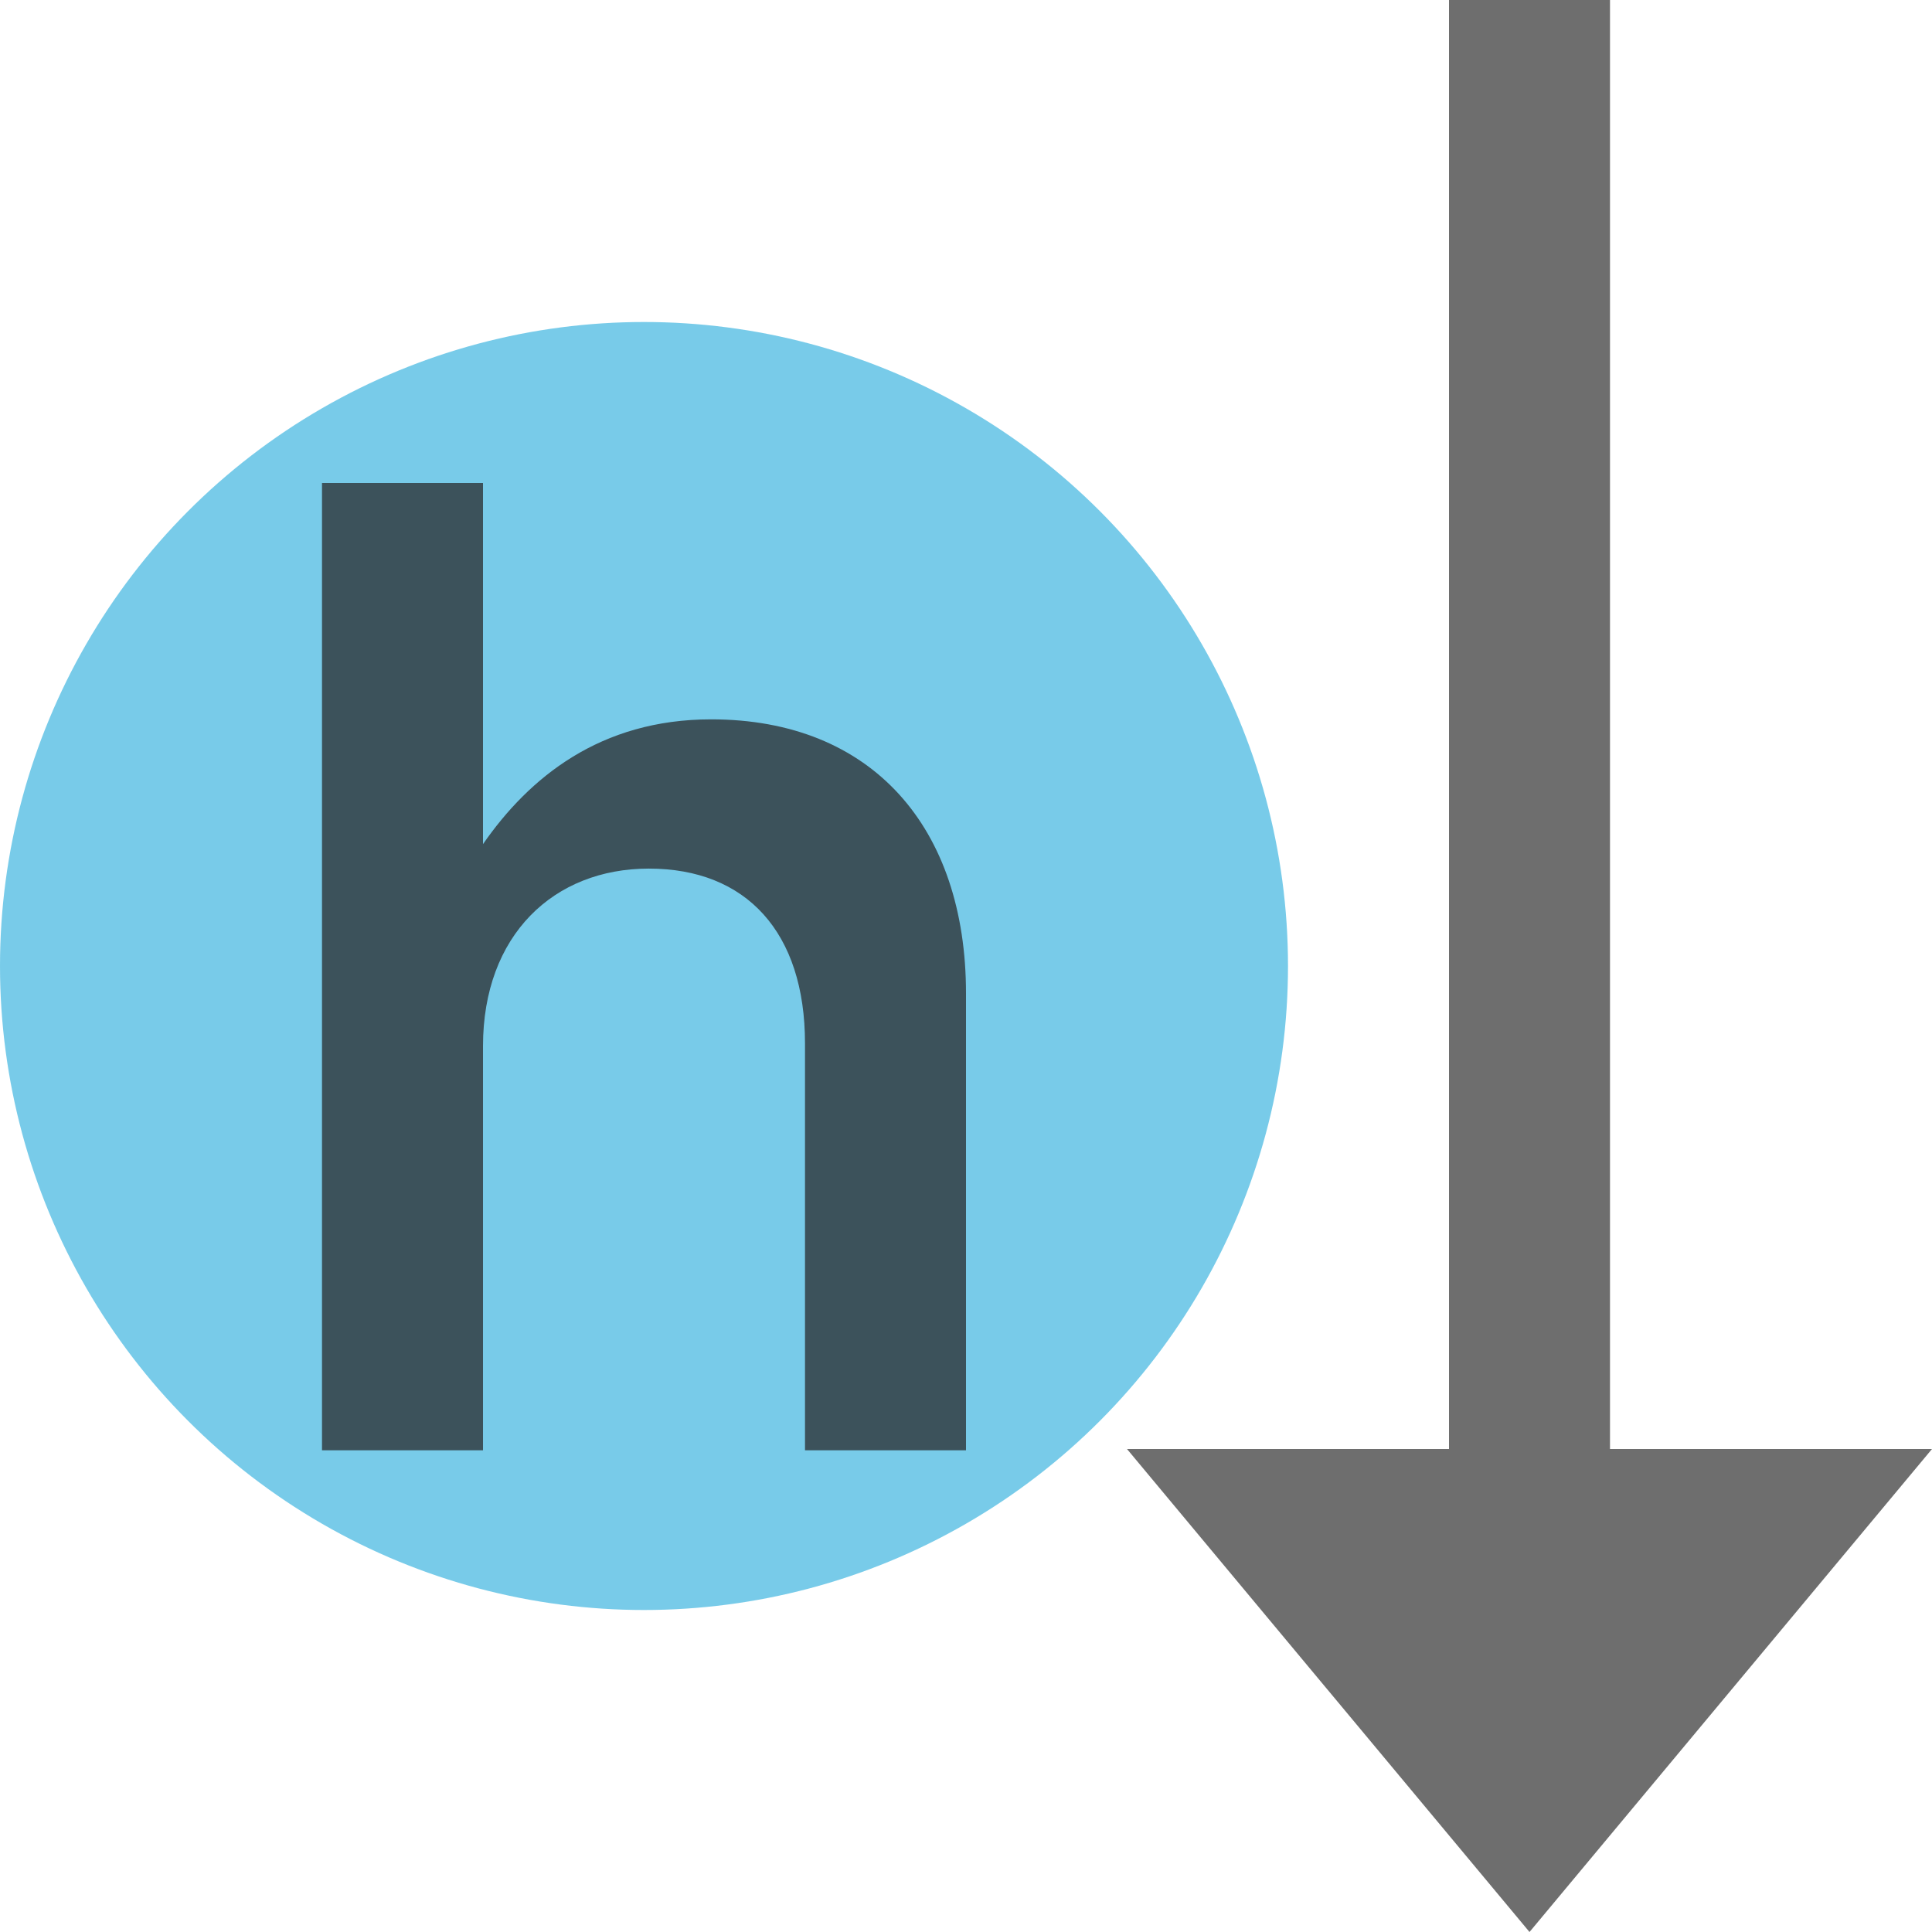 <svg xmlns="http://www.w3.org/2000/svg" width="12" height="12" viewBox="0 0 12 12"><rect id="frame" width="12" height="12" fill="none"/><g fill="none" fill-rule="evenodd"><circle cx="4" cy="6" r="4" fill="#40B6E0" fill-opacity=".7"/><path fill="#6E6E6E" d="M10 9h2l-2.5 3L7 9h2V0h1v9z"/><path fill="#231F20" fill-opacity=".7" d="M2 9.007V3h1v2.243c.286-.412.726-.775 1.417-.775C5.419 4.468 6 5.142 6 6.17v2.838H5V6.481c0-.69-.364-1.086-.97-1.086-.59 0-1.03.412-1.03 1.103v2.51H2z"/></g></svg>